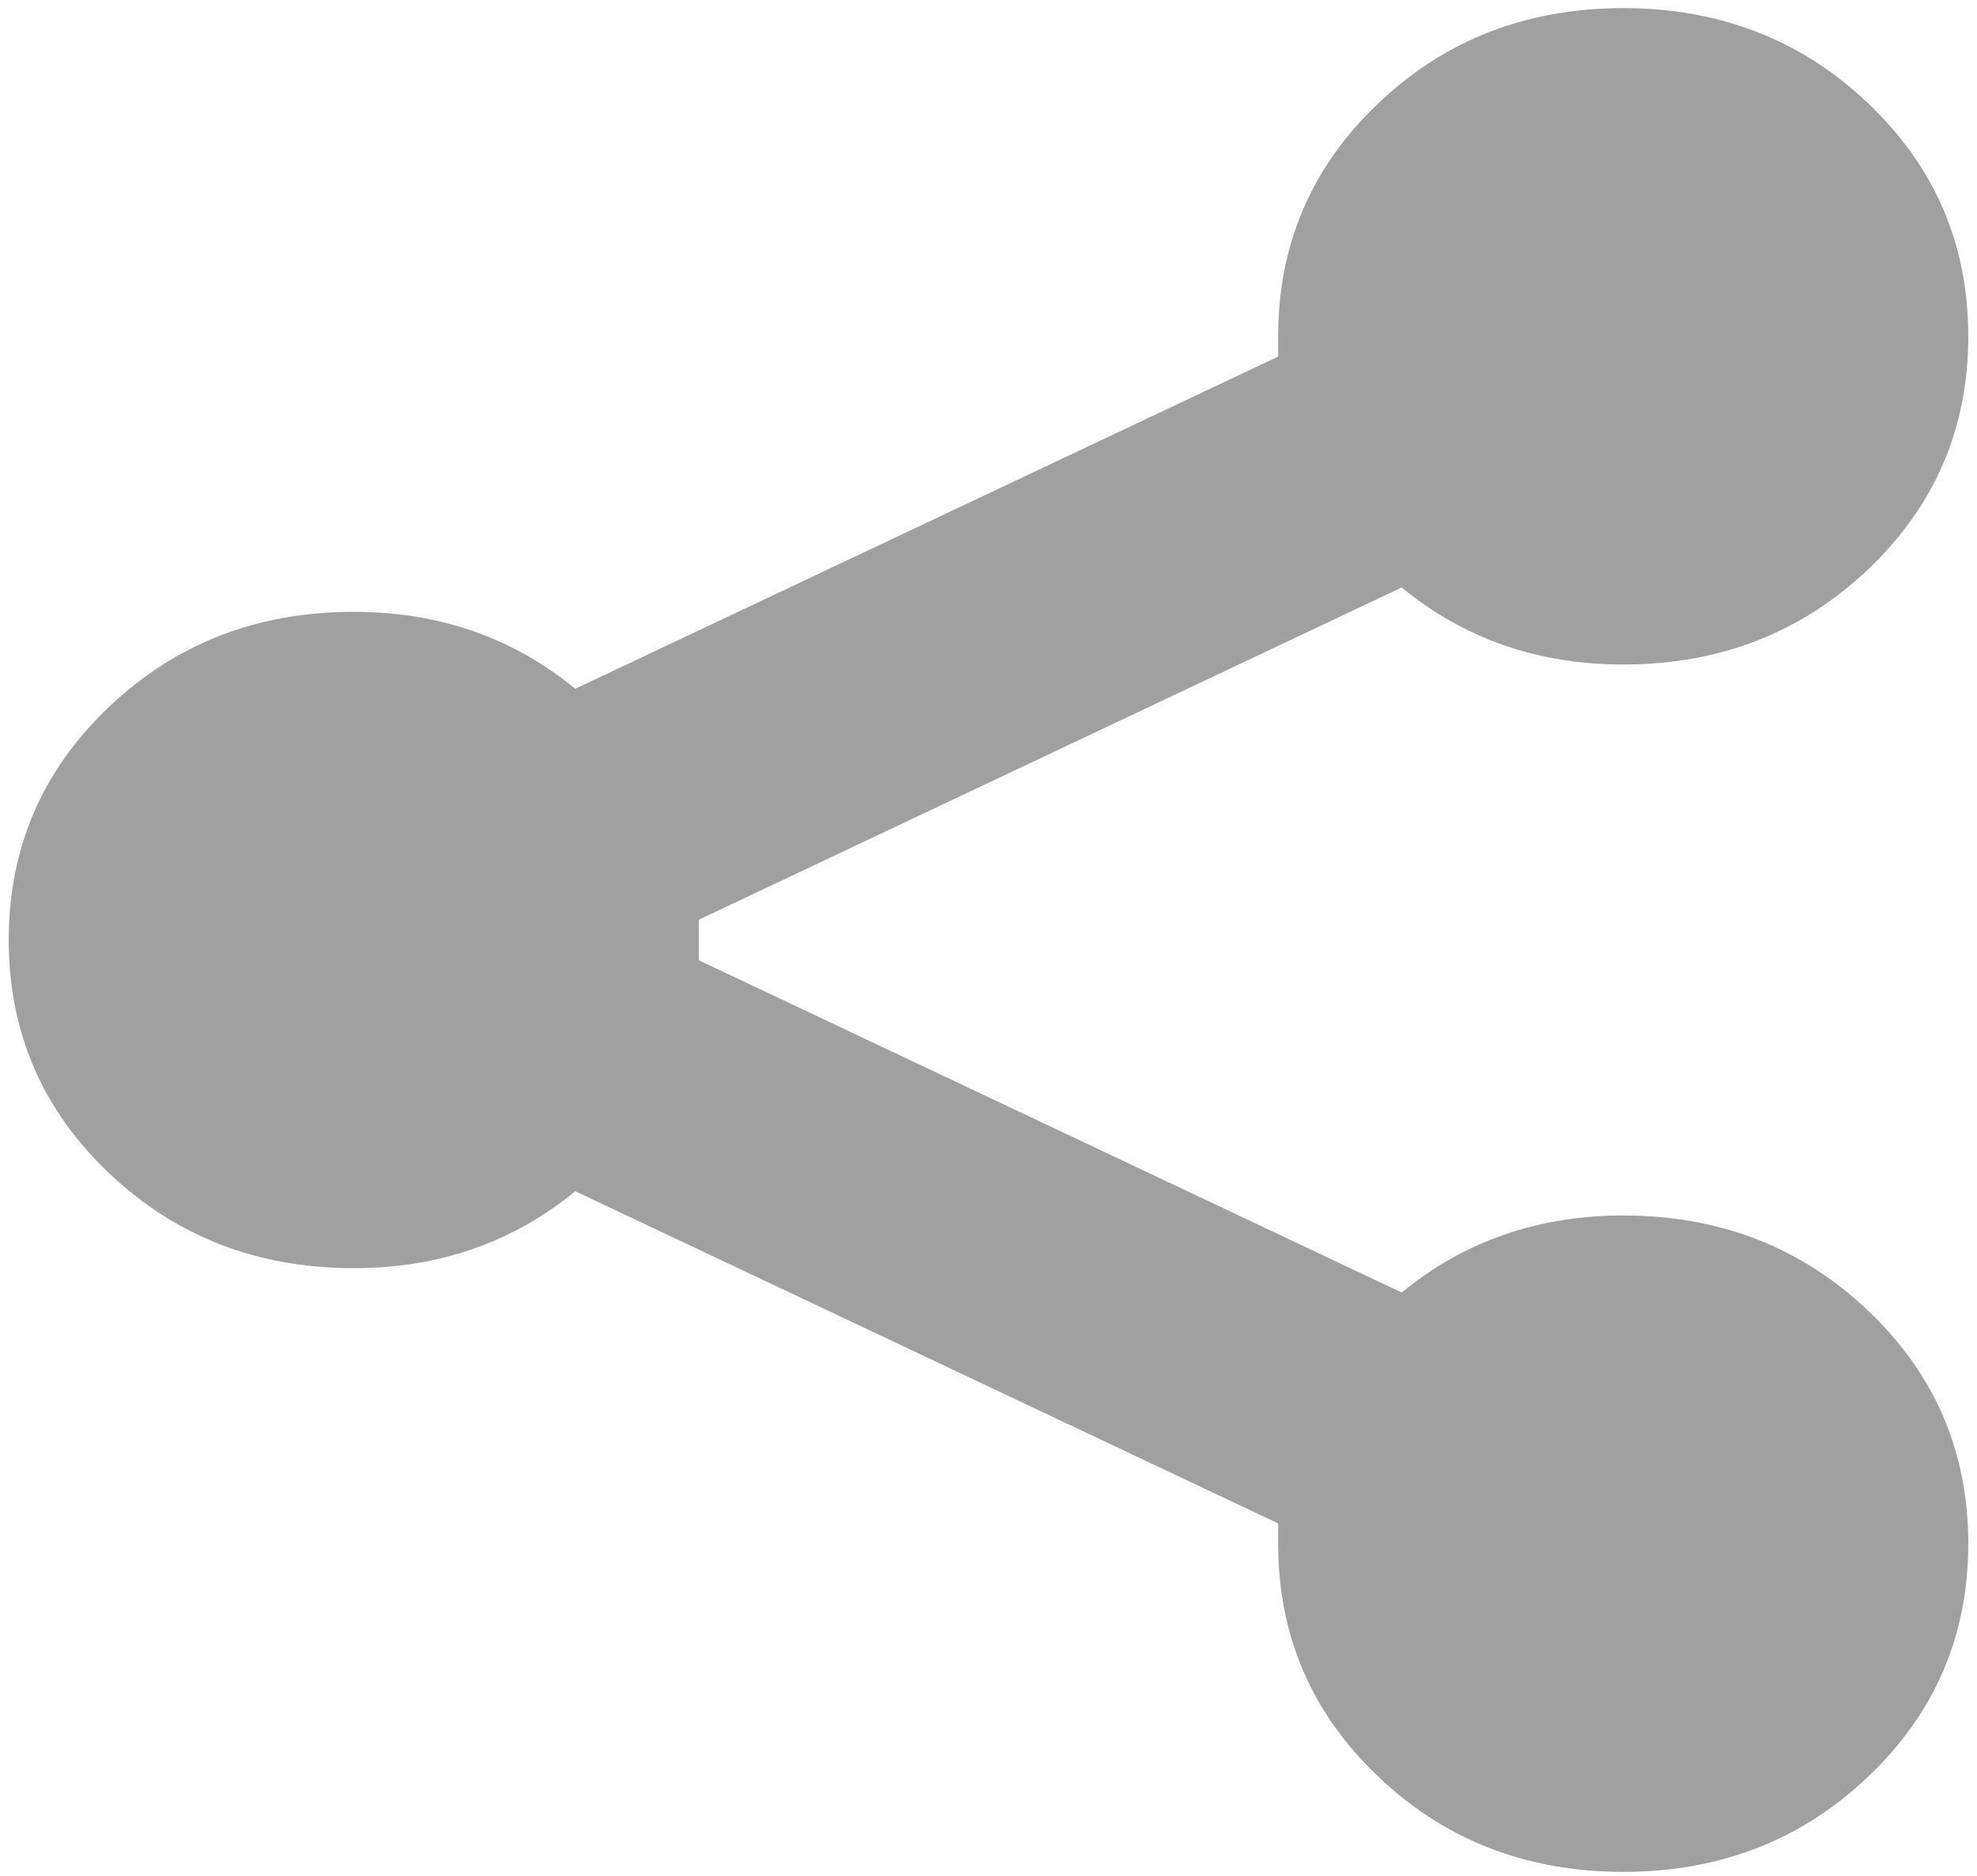 <svg width="39" height="37" viewBox="0 0 39 37" fill="none" xmlns="http://www.w3.org/2000/svg">
<path d="M13.786 18.541V18.941L27.651 25.494C28.884 24.482 30.341 23.975 32.021 23.975C33.926 23.975 35.537 24.601 36.853 25.854C38.17 27.105 38.828 28.637 38.828 30.449C38.828 32.26 38.17 33.792 36.853 35.044C35.537 36.296 33.926 36.922 32.021 36.922C30.116 36.922 28.506 36.296 27.189 35.044C25.873 33.792 25.214 32.26 25.214 30.449V30.049L11.348 23.496C10.116 24.508 8.659 25.014 6.979 25.014C5.074 25.014 3.463 24.388 2.147 23.136C0.83 21.884 0.172 20.352 0.172 18.541C0.172 16.73 0.83 15.198 2.147 13.946C3.463 12.694 5.074 12.068 6.979 12.068C8.659 12.068 10.116 12.574 11.348 13.586L25.214 7.033V6.633C25.214 4.822 25.873 3.29 27.189 2.038C28.506 0.786 30.116 0.16 32.021 0.16C33.926 0.16 35.537 0.786 36.853 2.038C38.17 3.29 38.828 4.822 38.828 6.633C38.828 8.445 38.17 9.976 36.853 11.229C35.537 12.48 33.926 13.107 32.021 13.107C30.341 13.107 28.884 12.6 27.651 11.588L13.786 18.141V18.541Z" fill="#A0A0A0"/>
</svg>
